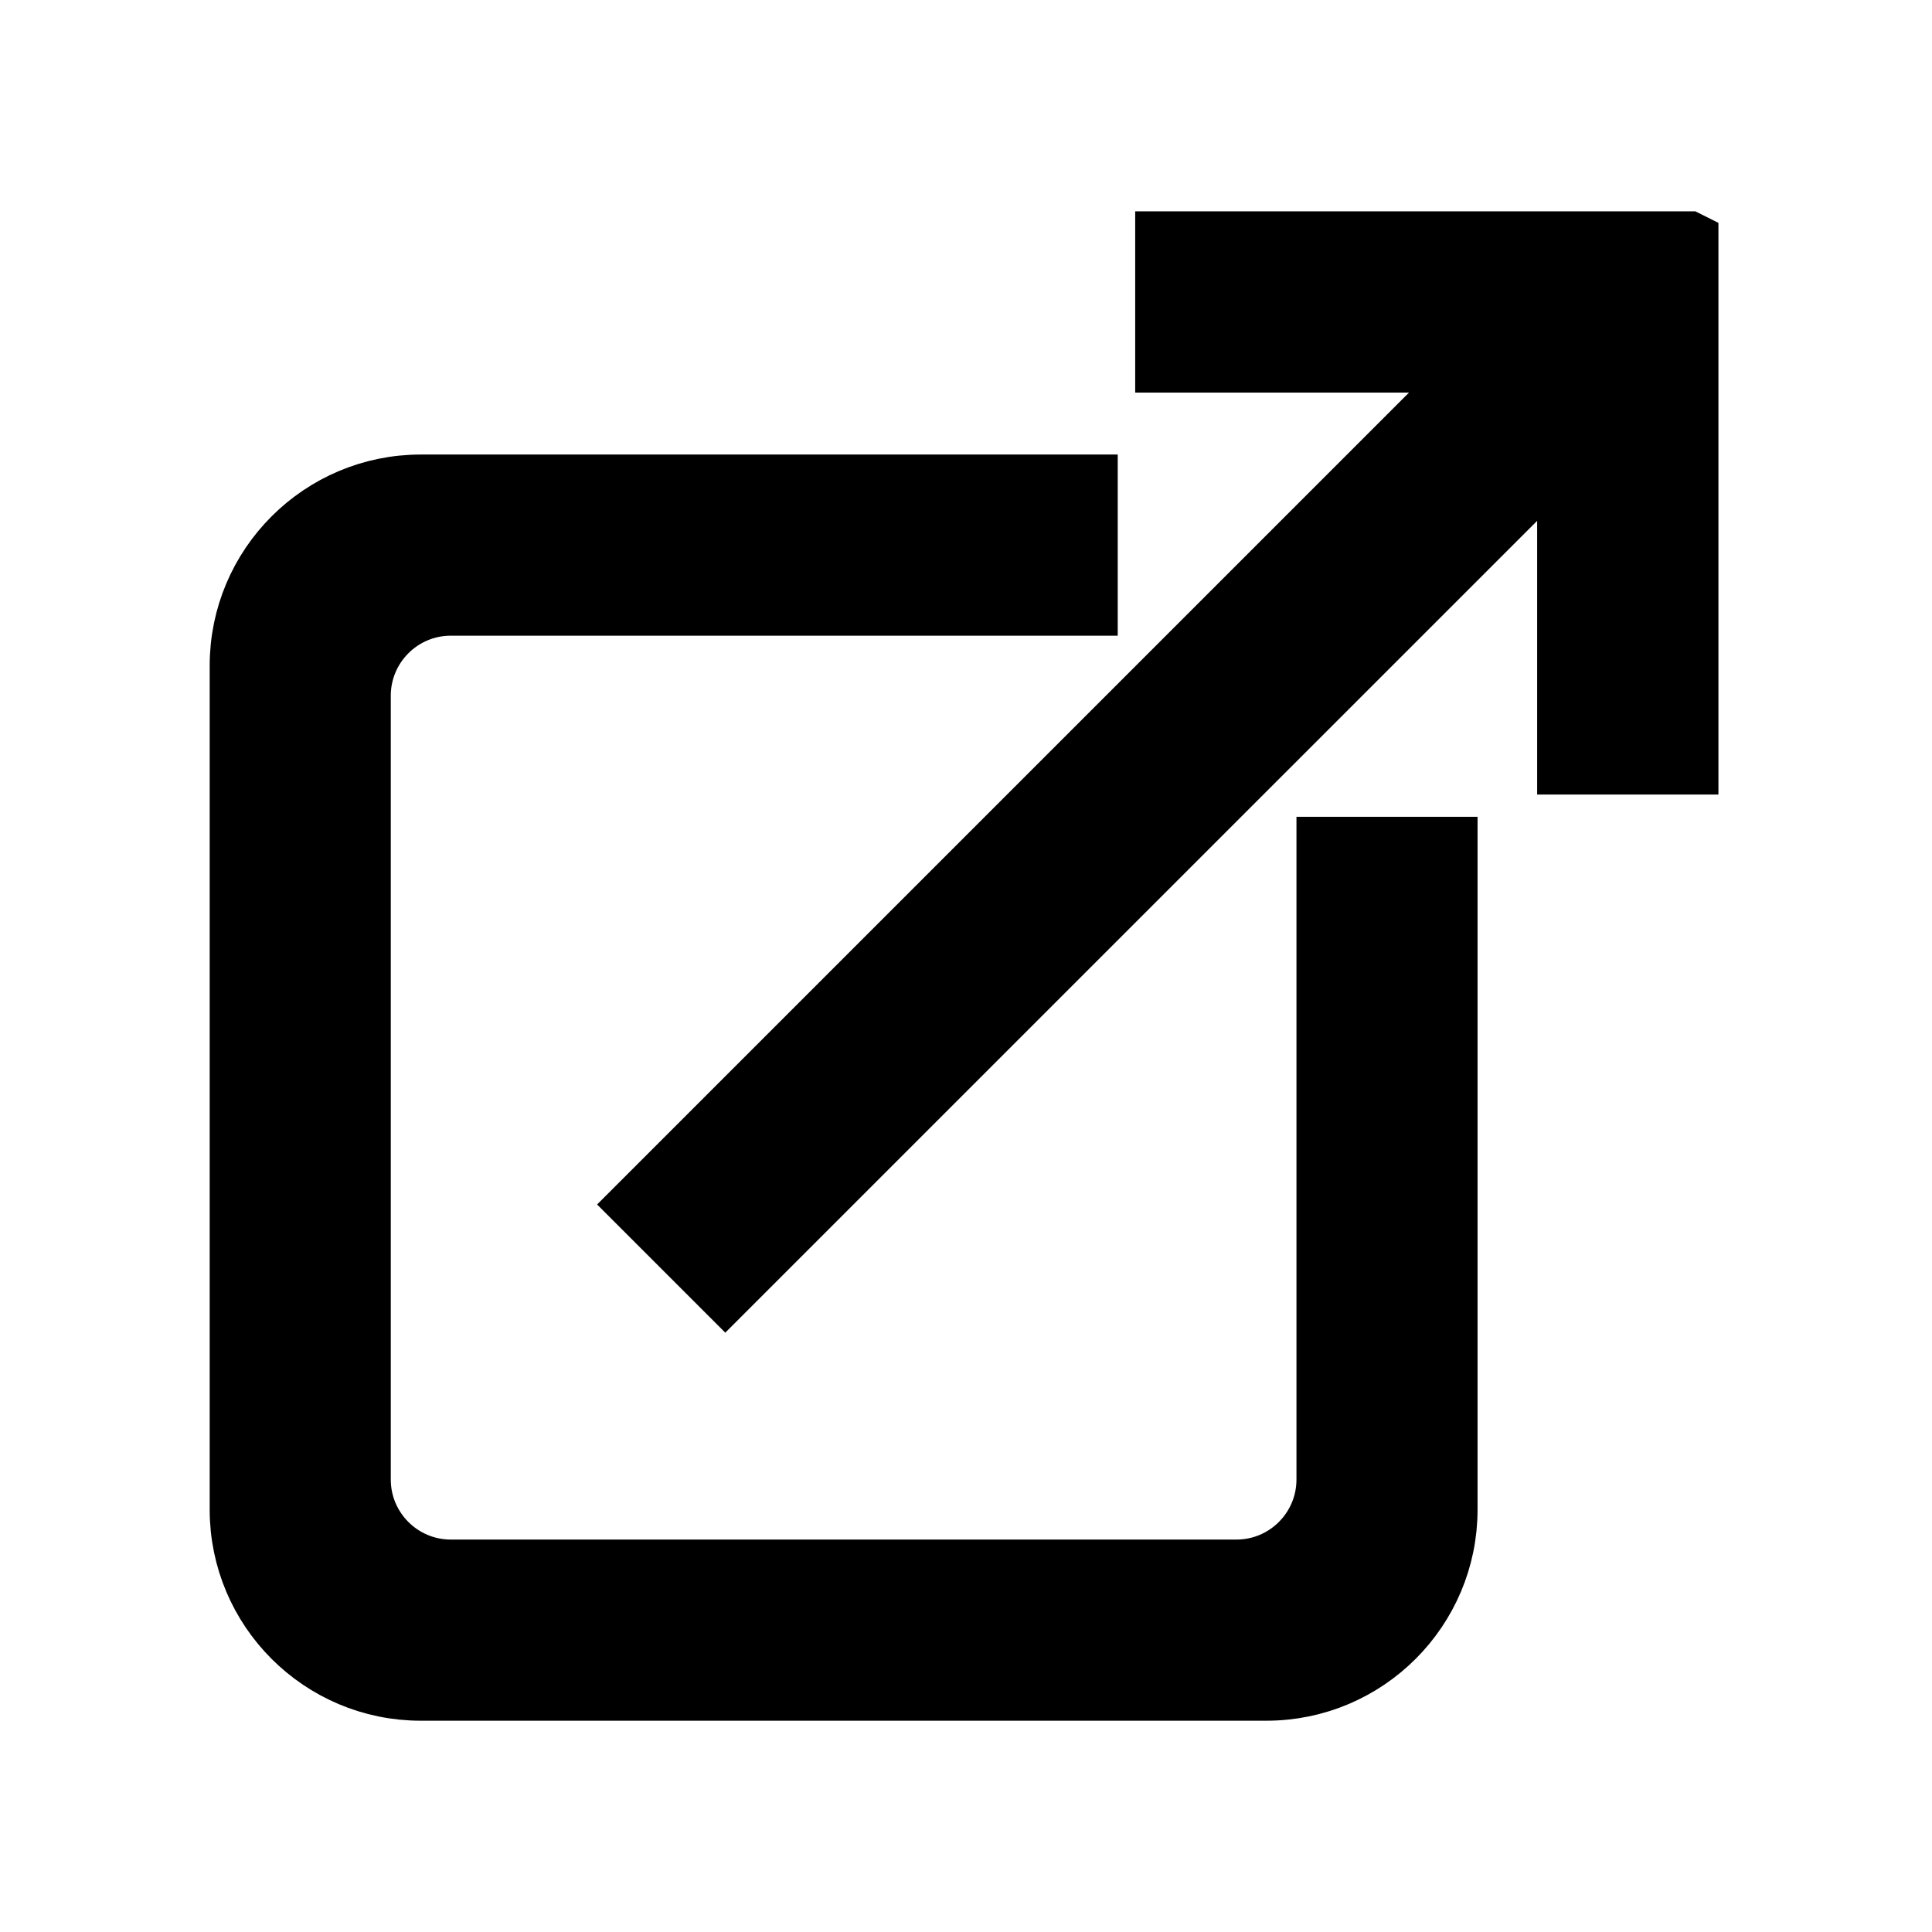 <svg
  class="open-indicator"
  viewBox="0 0 64 64"
  height="100%"
  width="100%"
  xmlns="http://www.w3.org/2000/svg"
  stroke="currentColor"
  stroke-width="2"
  stroke-linecap="square"
  stroke-linejoin="square"
>
  <path
    d="M36.026,20.058l-21.092,0c-1.65,0-2.989,1.339-2.989,2.989l0,25.964c0,1.65,1.339,2.989,2.989,2.989l26.024,0
      c1.65,0,2.989-1.339,2.989-2.989l0-20.953l3.999,0l0,21.948c0,3.308-2.686,5.994-5.995,
      5.995l-28.01,0c-3.309,0-5.995-2.687-5.995-5.995l0-27.954c0-3.309,2.686-5.995,5.995-5.995l22.085,0l0,4.001Z" />
  <path
    d="M55.925,25.32l-4.005,0l0,-10.481l-27.894,27.893l-2.832,-2.832l27.895,-27.895l-10.484,0l0,-4.005l17.318,0l0.002,0.001l0,17.319Z" />
</svg>
